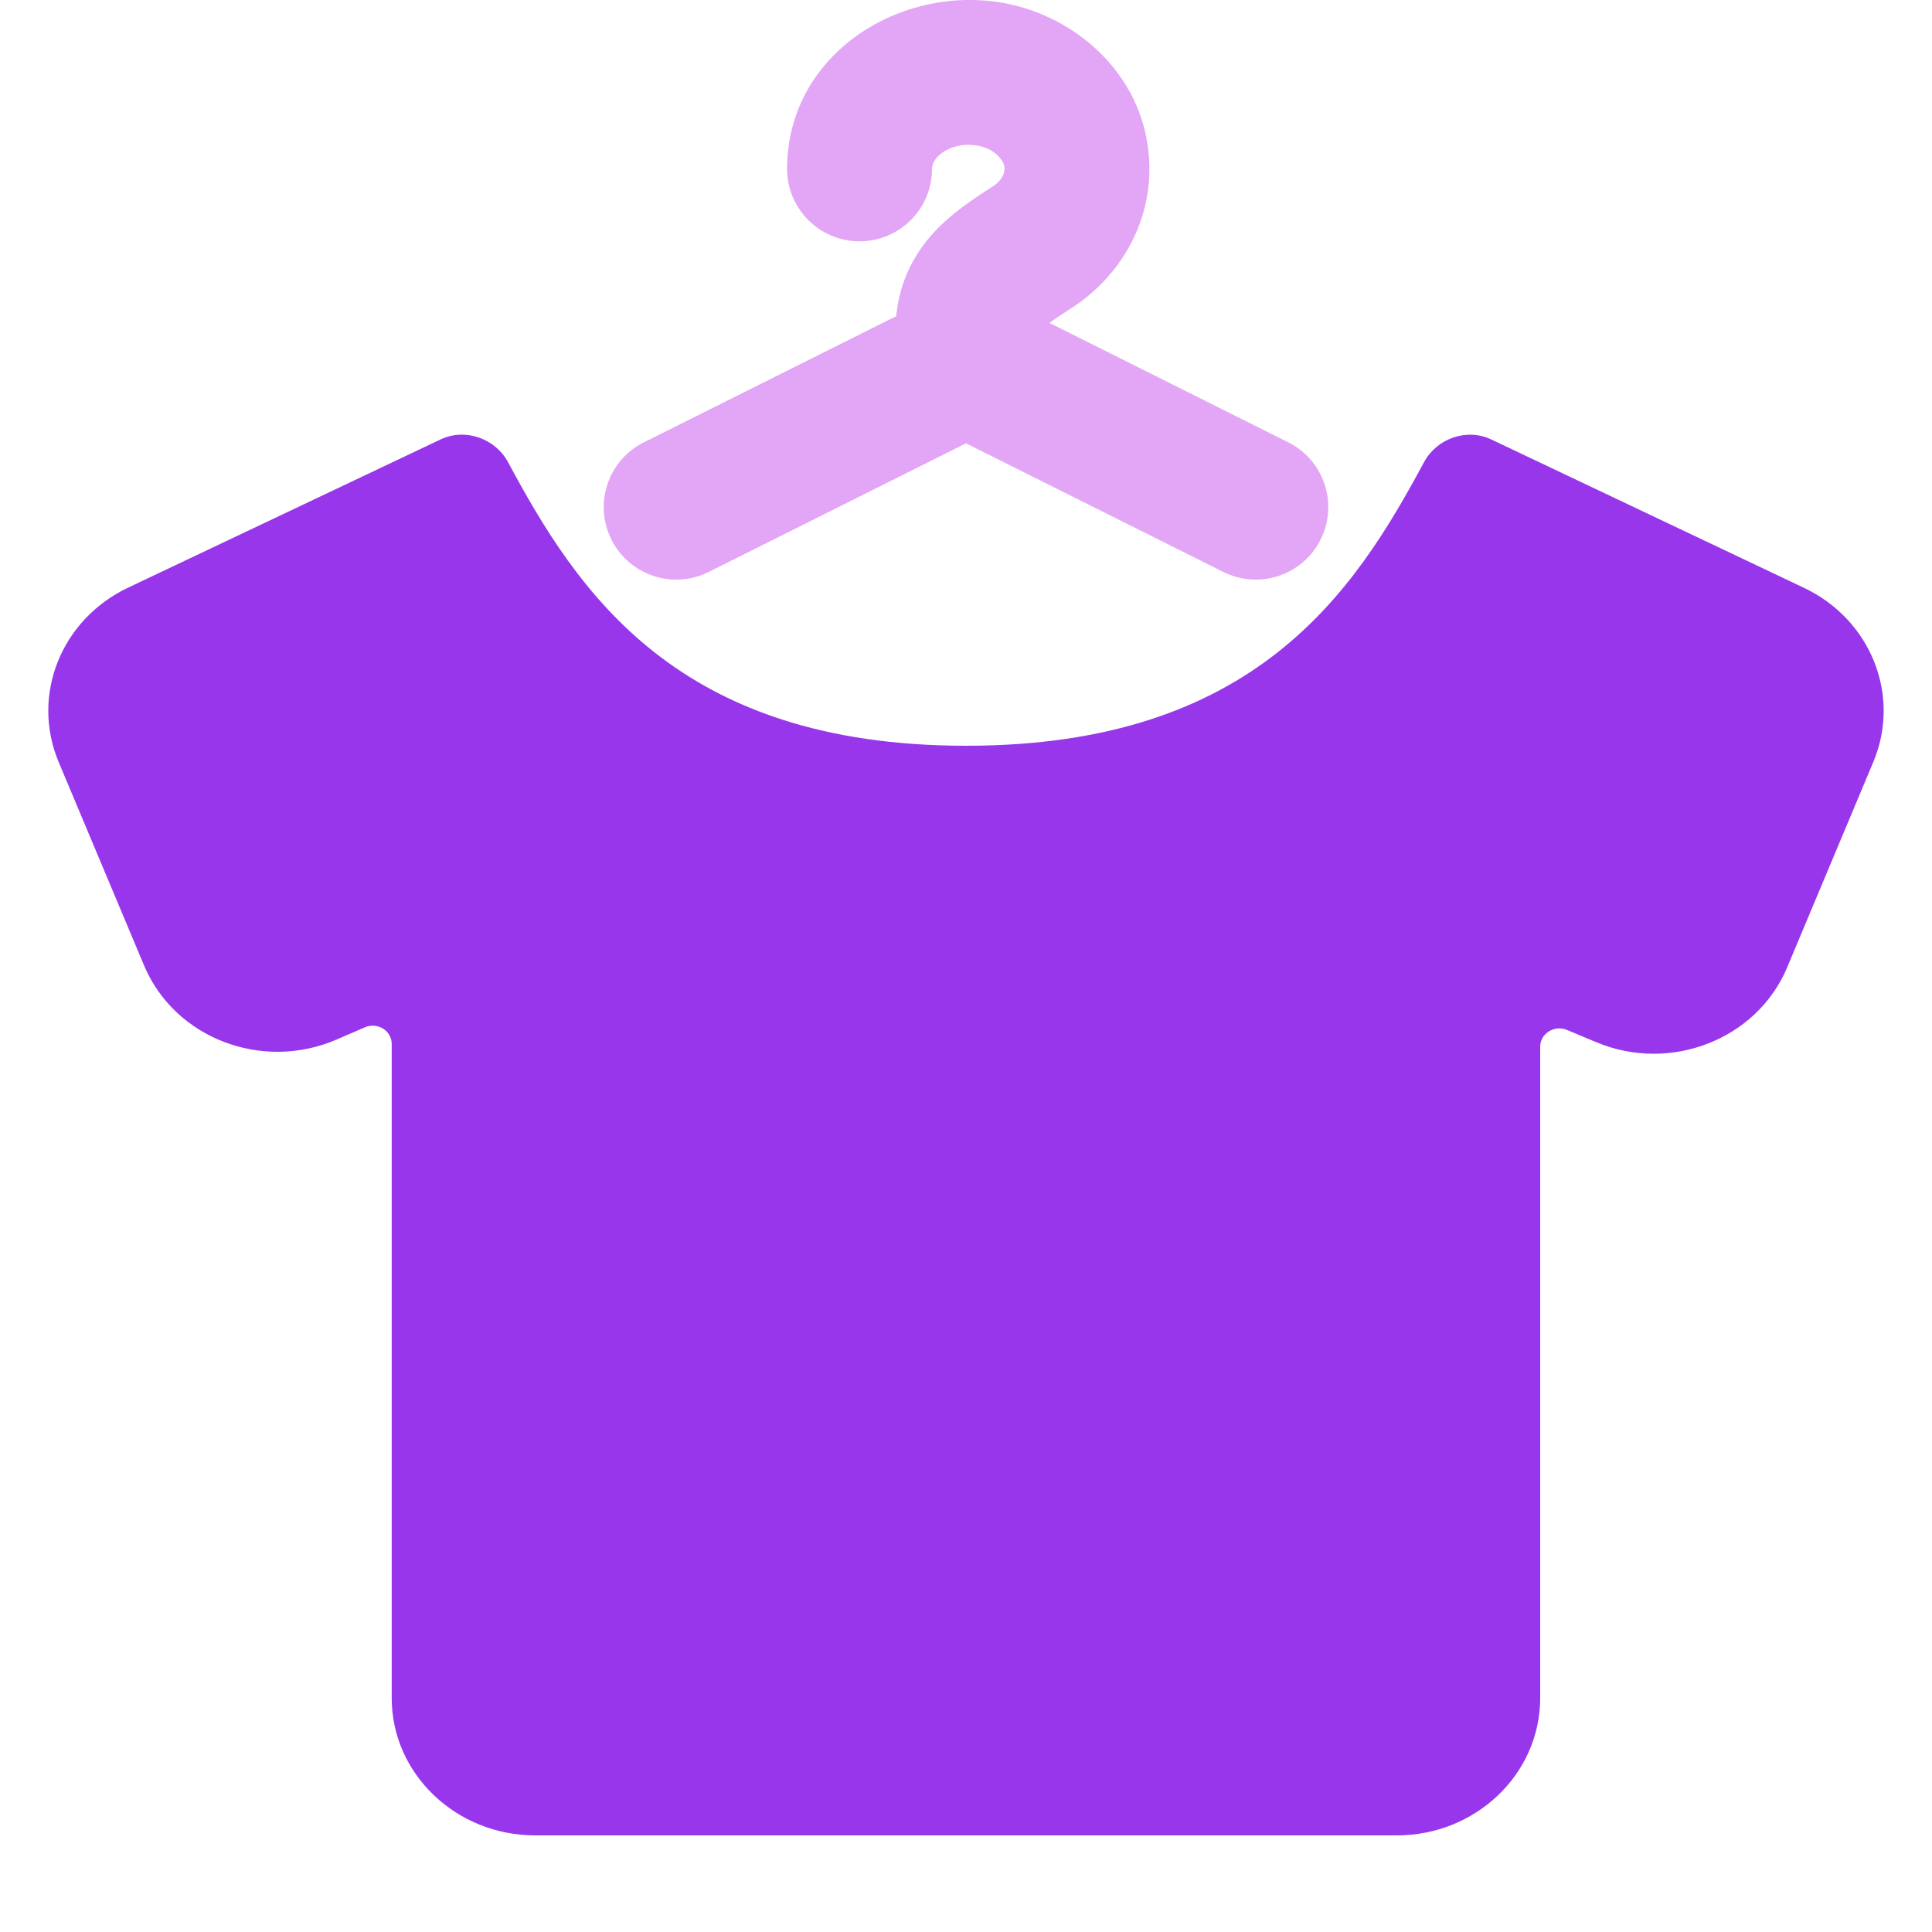 <svg width="20" height="20" viewBox="0 0 20 20" fill="none" xmlns="http://www.w3.org/2000/svg">
<path d="M15.437 4.549C15.18 4.428 14.872 4.541 14.741 4.785C14.024 6.118 13 7.72 10.001 7.72C7.002 7.72 5.976 6.118 5.259 4.784C5.128 4.541 4.82 4.428 4.563 4.548L1.333 6.08C0.634 6.408 0.317 7.196 0.607 7.888L1.492 9.996C1.808 10.747 2.714 11.095 3.485 10.761L3.776 10.635C3.907 10.578 4.055 10.669 4.055 10.807V17.578C4.055 18.363 4.721 19 5.542 19H14.458C15.279 19 15.944 18.363 15.944 17.578V10.835C15.944 10.699 16.091 10.607 16.222 10.662L16.525 10.789C17.293 11.11 18.187 10.76 18.5 10.016L19.392 7.889C19.683 7.198 19.366 6.409 18.668 6.082L15.437 4.549Z" fill="#9836EB"/>
<path fill-rule="evenodd" clip-rule="evenodd" d="M9.665 3.079C9.876 2.974 10.124 2.974 10.336 3.079L13.336 4.579C13.706 4.764 13.856 5.215 13.671 5.585C13.486 5.956 13.035 6.106 12.665 5.921L10 4.589L7.336 5.921C6.965 6.106 6.515 5.956 6.329 5.585C6.144 5.215 6.294 4.764 6.665 4.579L9.665 3.079Z" fill="#E3A5F5"/>
<path fill-rule="evenodd" clip-rule="evenodd" d="M9.748 1.585C9.667 1.646 9.648 1.709 9.648 1.748C9.648 2.162 9.313 2.498 8.898 2.498C8.484 2.498 8.148 2.162 8.148 1.748C8.148 0.584 9.276 -0.142 10.342 0.023C11.062 0.135 11.719 0.67 11.867 1.423L11.867 1.425C12.012 2.175 11.641 2.838 11.086 3.193C10.988 3.256 10.918 3.303 10.861 3.345C10.809 3.384 10.783 3.409 10.771 3.422C10.771 3.426 10.77 3.43 10.77 3.435V3.749C10.77 4.163 10.435 4.499 10.02 4.499C9.606 4.499 9.27 4.163 9.27 3.749V3.435C9.27 3.036 9.405 2.706 9.637 2.44C9.833 2.216 10.087 2.052 10.269 1.935L10.277 1.93C10.333 1.894 10.366 1.852 10.382 1.817C10.397 1.786 10.403 1.753 10.395 1.711L10.395 1.713C10.386 1.666 10.3 1.535 10.112 1.506C9.957 1.482 9.829 1.525 9.748 1.585Z" fill="#E3A5F5"/>
</svg>
